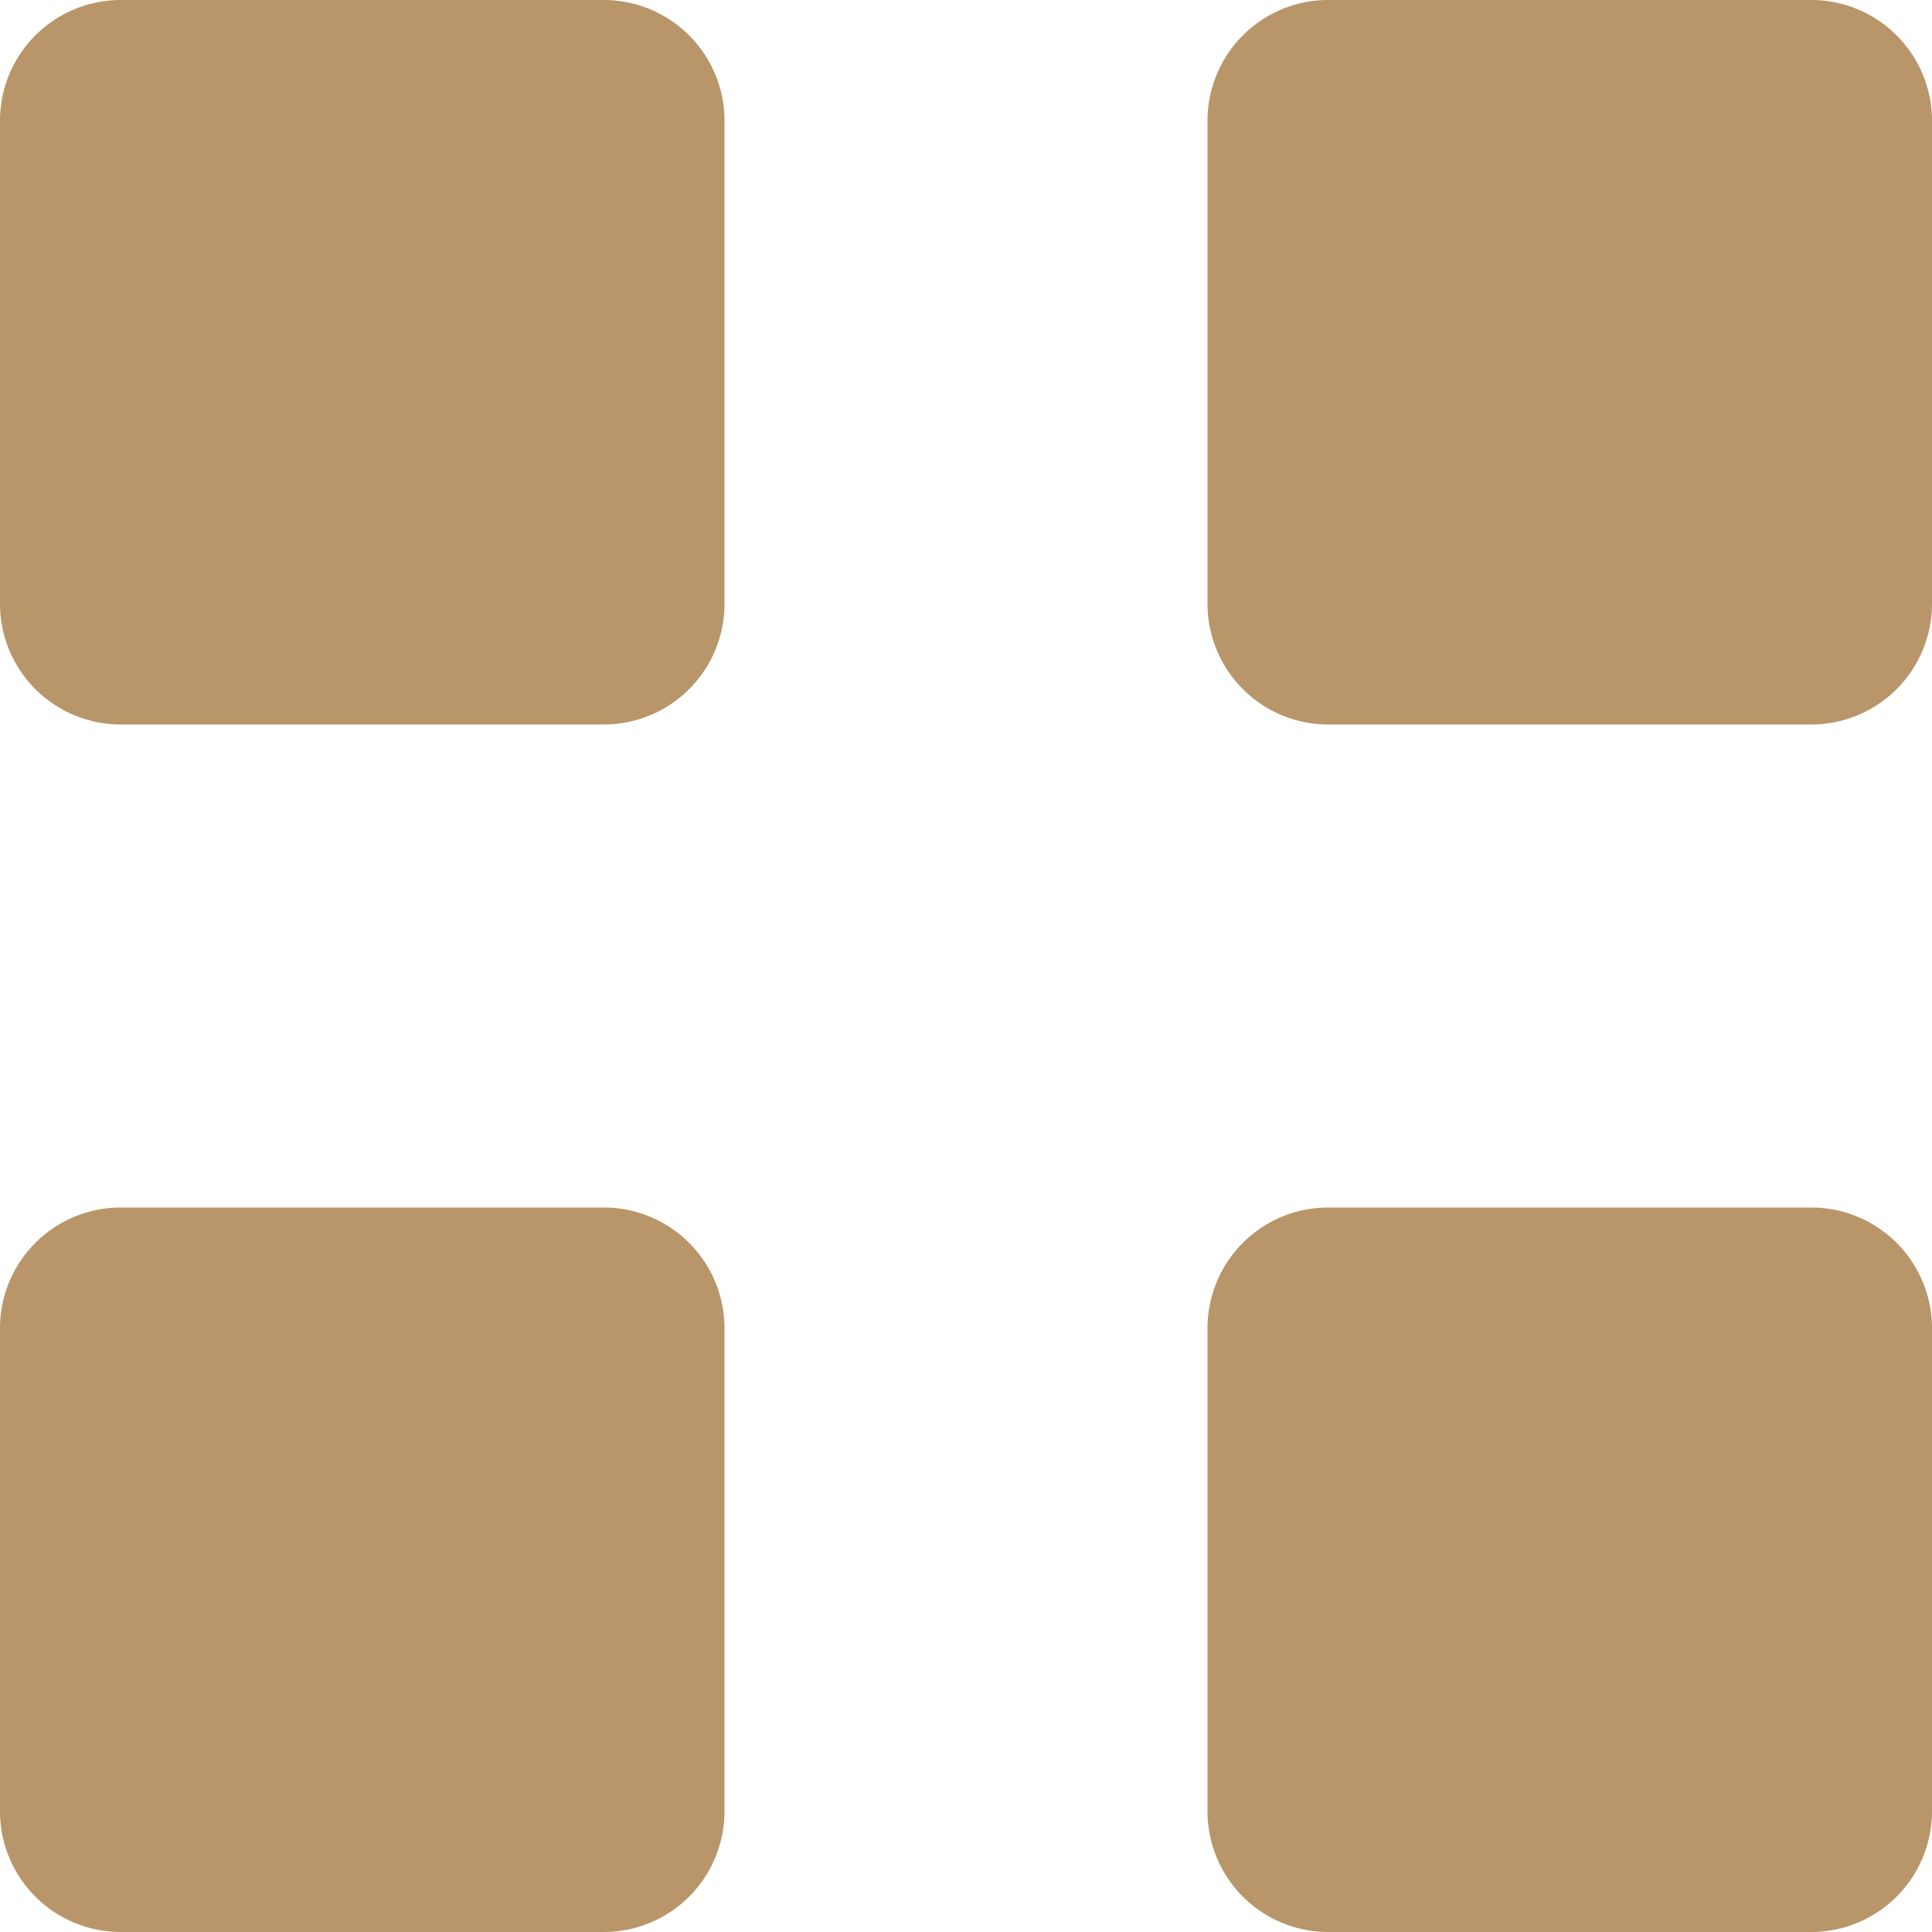 <svg xmlns="http://www.w3.org/2000/svg" xmlns:xlink="http://www.w3.org/1999/xlink" viewBox="0 0 16 16">
<defs>
<path id="divra" d="M1152 821a1 1 0 0 1 1-1h4a1 1 0 0 1 1 1v4a1 1 0 0 1-1 1h-4a1 1 0 0 1-1-1z"/>
<path id="divrb" d="M1162 821a1 1 0 0 1 1-1h4a1 1 0 0 1 1 1v4a1 1 0 0 1-1 1h-4a1 1 0 0 1-1-1z"/>
<path id="divrc" d="M1152 831a1 1 0 0 1 1-1h4a1 1 0 0 1 1 1v4a1 1 0 0 1-1 1h-4a1 1 0 0 1-1-1z"/>
<path id="divrd" d="M1162 831a1 1 0 0 1 1-1h4a1 1 0 0 1 1 1v4a1 1 0 0 1-1 1h-4a1 1 0 0 1-1-1z"/>
</defs>
<g>
<g transform="translate(-1152 -820)">
<g>
<g><use fill="#b89669" xlink:href="#divra"/></g>
<g><use fill="#b89669" xlink:href="#divrb"/></g>
<g><use fill="#b89669" xlink:href="#divrc"/></g>
<g><use fill="#b89669" xlink:href="#divrd"/></g>
</g></g></g></svg> 